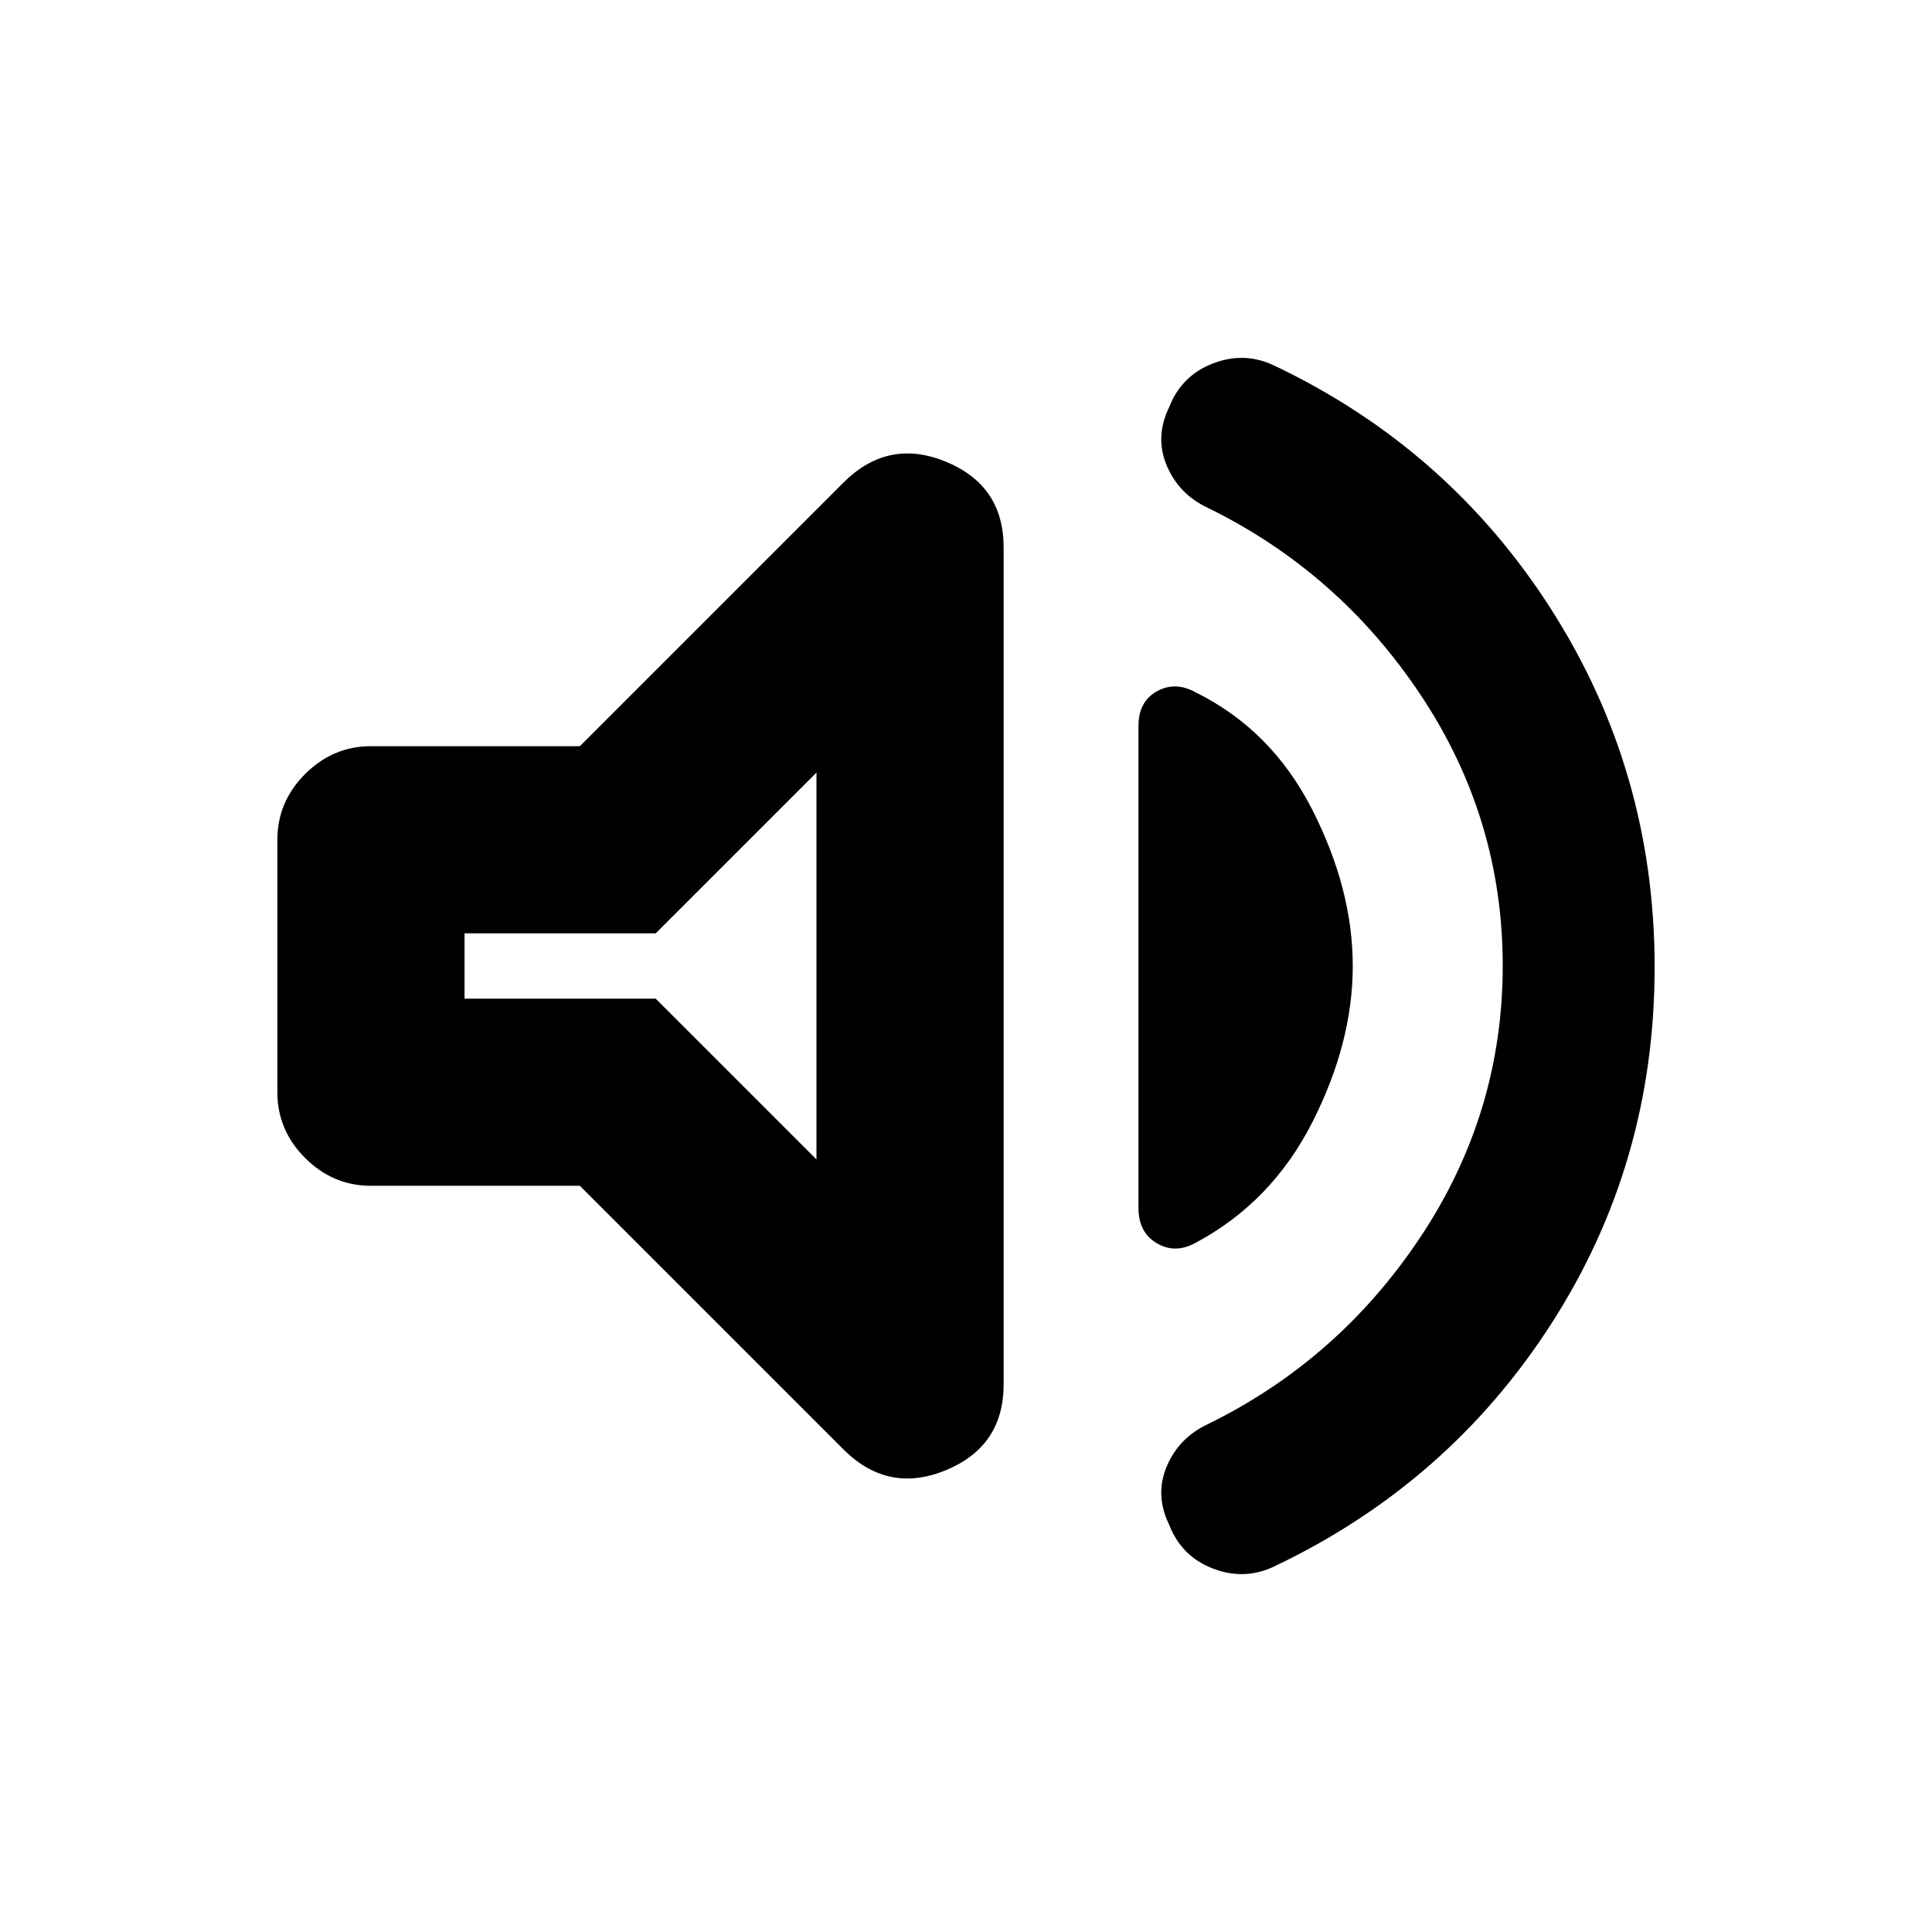 <svg xmlns="http://www.w3.org/2000/svg" height="20" viewBox="0 -960 960 960" width="20"><path d="M746.7-480.16q0-73.21-40.72-134.43-40.72-61.21-105.93-93.12-14.29-6.72-20.29-20.92-6-14.2 1.13-28.89 6.07-15.7 21.48-21.76 15.41-6.07 30.05.58 87.12 41.18 138.44 121.59 51.32 80.41 51.32 177.74 0 97.33-51.32 177.11-51.32 79.78-138.44 120.96-14.64 6.65-30.05.58-15.41-6.06-21.48-21.76-7.13-14.69-1.13-28.89 6-14.2 20.29-20.92 65.21-31.91 105.93-93.28 40.72-61.37 40.72-134.59ZM288.13-370.78h-103.8q-18.89 0-32.7-13.81-13.81-13.81-13.81-32.69v-125.44q0-18.88 13.81-32.69 13.81-13.81 32.7-13.81h103.8l130.96-130.96q22.21-22.21 50.91-10.4 28.7 11.81 28.7 42.59v415.88q0 30.79-28.7 42.64-28.7 11.86-50.91-10.35L288.13-370.78ZM672.18-480q0 38.13-20.14 77.73-20.13 39.6-57.89 59.79-10.19 5.63-19.32.25t-9.13-17.55v-239.44q0-12.17 9.13-17.27t19.32.53q37.76 18.7 57.89 58.26 20.14 39.57 20.14 77.7ZM405.7-576.11l-79.9 79.89h-94.97v32.44h94.97l79.9 79.89v-192.22ZM316.98-480Z"/></svg>